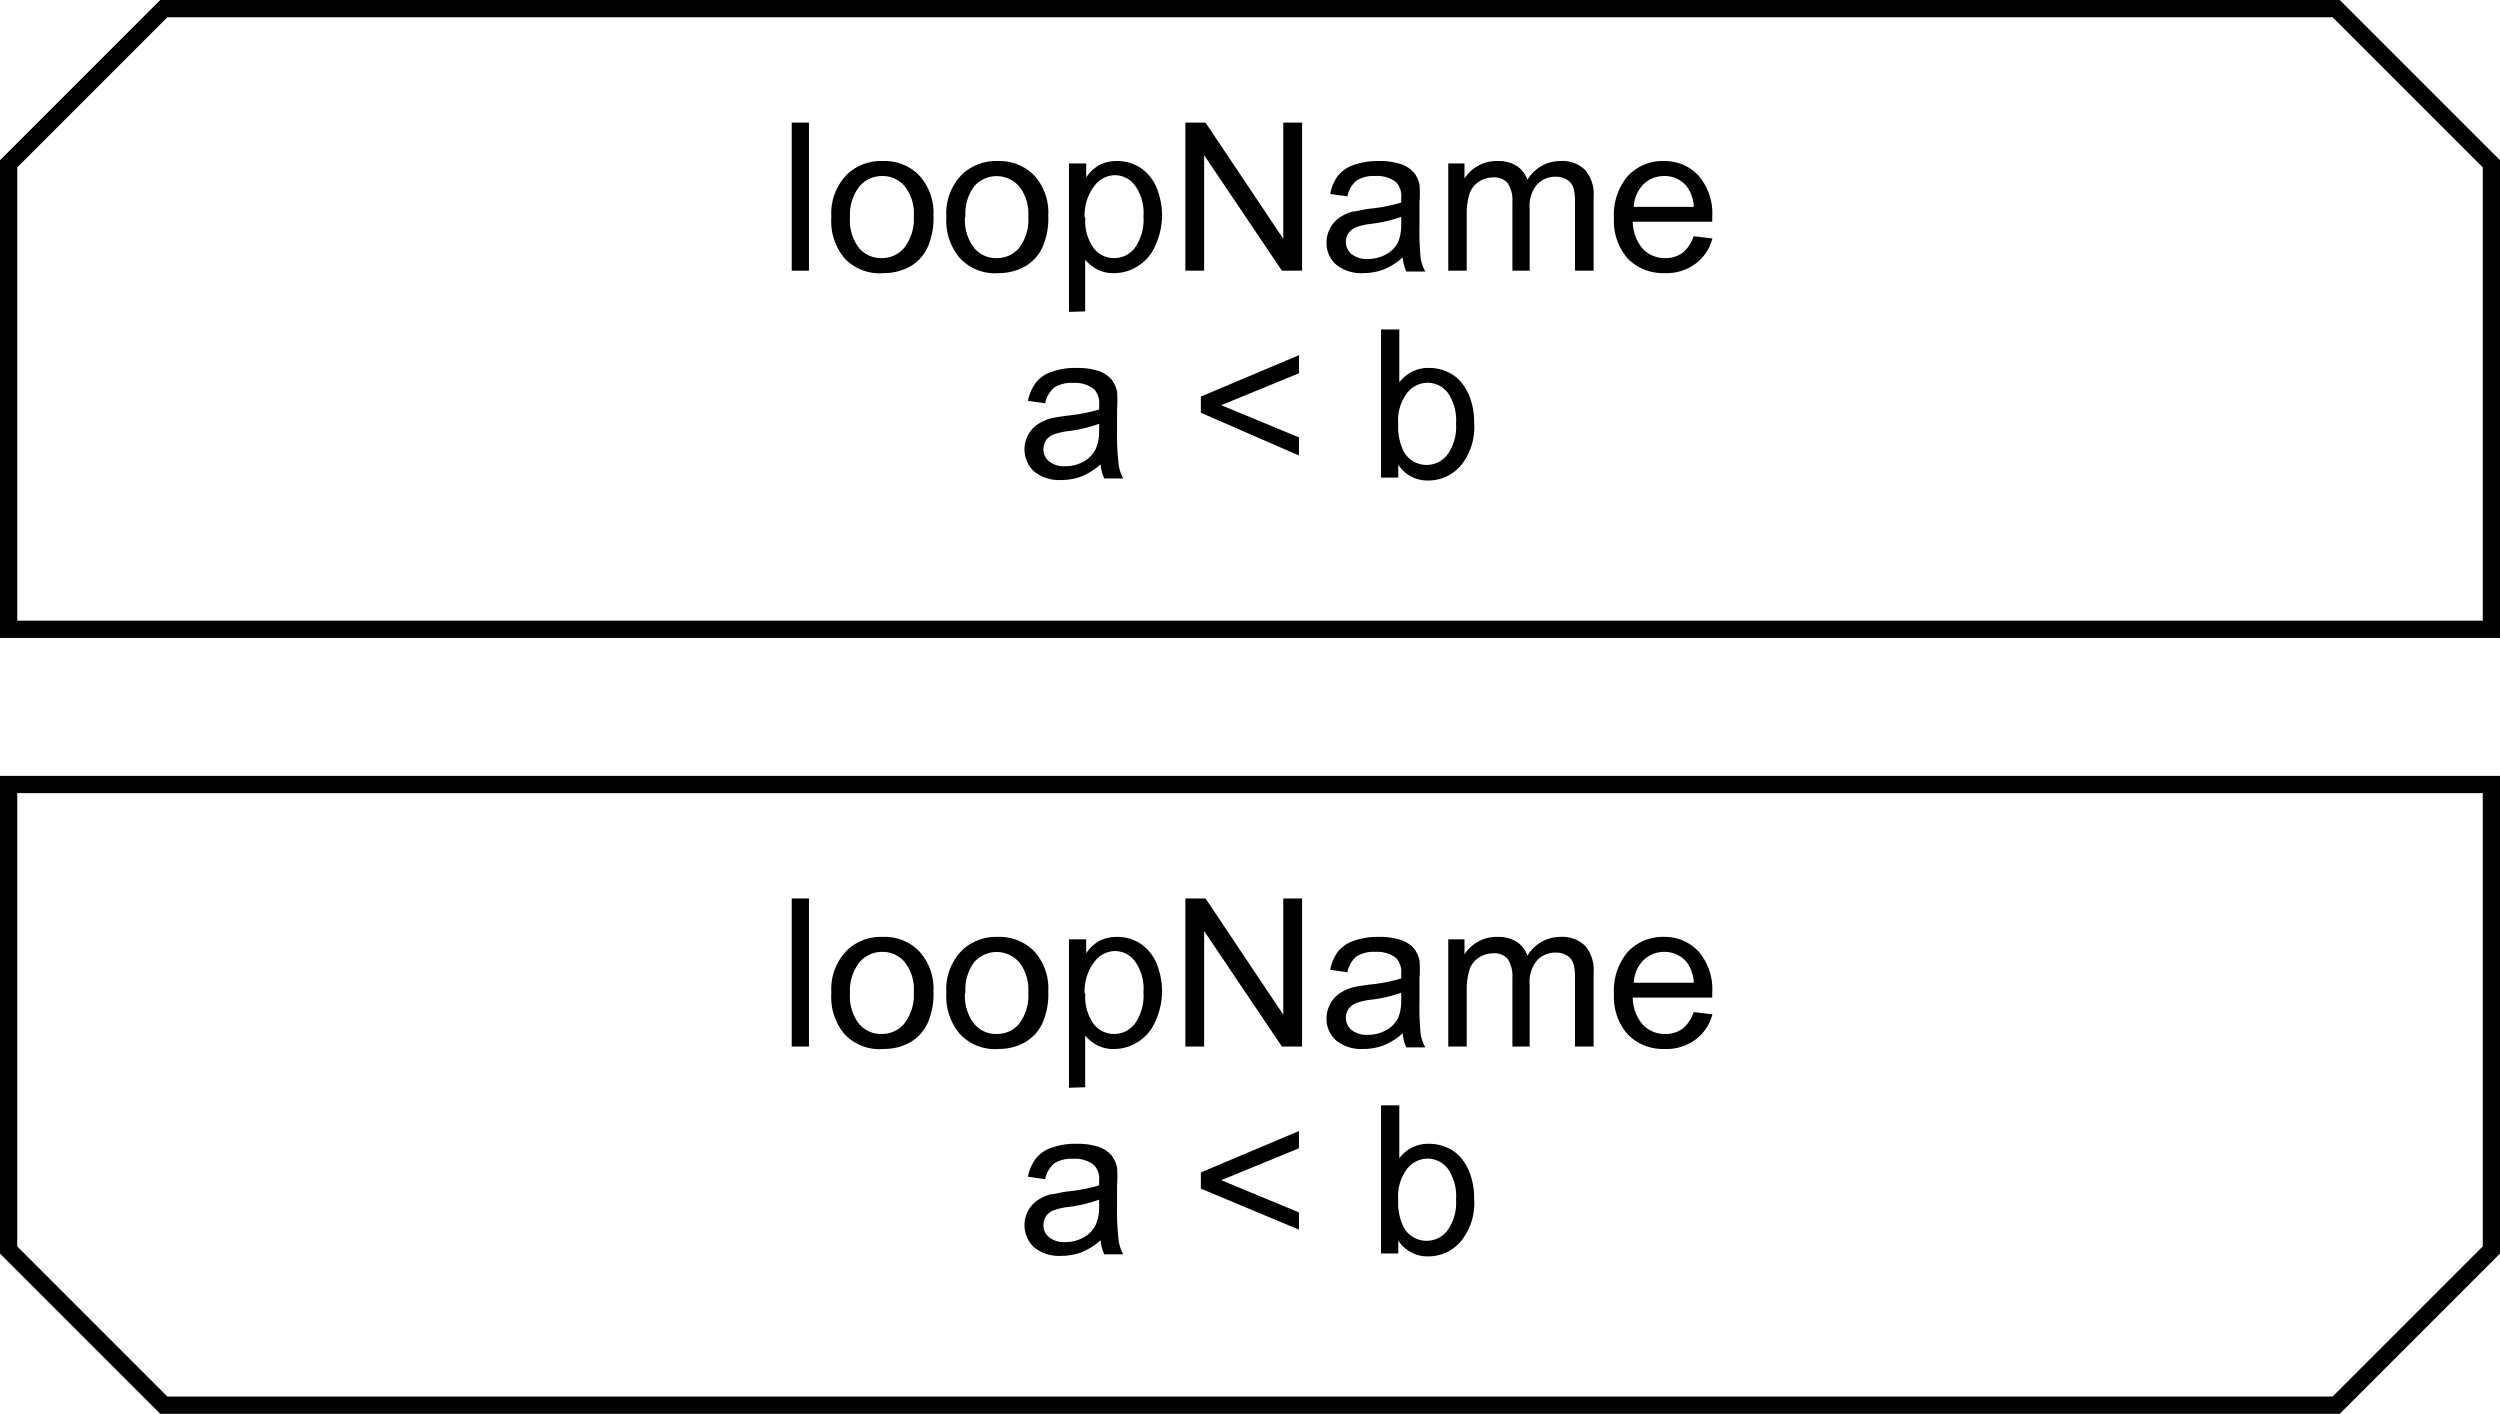 <svg xmlns="http://www.w3.org/2000/svg" viewBox="0 0 145 82"><defs><style>.cls-1{fill:none;stroke:#000;stroke-miterlimit:10;}</style></defs><g id="Слой_2" data-name="Слой 2"><g id="Слой_1-2" data-name="Слой 1"><polygon class="cls-1" points="0.5 9.5 9.5 0.5 135.5 0.5 144.5 9.5 144.5 36.5 0.5 36.5 0.5 9.5"/><polygon class="cls-1" points="0.5 45.5 144.5 45.5 144.5 72.5 135.5 81.5 9.5 81.5 0.5 72.5 0.5 45.5"/><path d="M45.92,15.7V7.11h1V15.7Z"/><path d="M48.22,12.59a3.2,3.2,0,0,1,1-2.56,2.87,2.87,0,0,1,2-.69,2.79,2.79,0,0,1,2.1.84,3.2,3.2,0,0,1,.82,2.32,4.13,4.13,0,0,1-.36,1.89,2.52,2.52,0,0,1-1,1.07,3.11,3.11,0,0,1-1.51.38A2.79,2.79,0,0,1,49,15,3.33,3.33,0,0,1,48.22,12.59Zm1.08,0a2.64,2.64,0,0,0,.52,1.79,1.66,1.66,0,0,0,1.31.59,1.68,1.68,0,0,0,1.31-.59A2.72,2.72,0,0,0,53,12.55a2.53,2.53,0,0,0-.52-1.74,1.67,1.67,0,0,0-1.31-.6,1.7,1.7,0,0,0-1.31.59A2.64,2.64,0,0,0,49.3,12.59Z"/><path d="M54.89,12.59a3.2,3.2,0,0,1,1-2.56,2.91,2.91,0,0,1,2-.69,2.82,2.82,0,0,1,2.1.84,3.2,3.2,0,0,1,.81,2.32,4.13,4.13,0,0,1-.36,1.89,2.52,2.52,0,0,1-1,1.07,3.1,3.1,0,0,1-1.5.38A2.78,2.78,0,0,1,55.7,15,3.33,3.33,0,0,1,54.89,12.59Zm1.08,0a2.64,2.64,0,0,0,.53,1.79,1.64,1.64,0,0,0,1.31.59,1.66,1.66,0,0,0,1.3-.59,2.72,2.72,0,0,0,.53-1.83,2.53,2.53,0,0,0-.53-1.74,1.73,1.73,0,0,0-2.61,0A2.64,2.64,0,0,0,56,12.59Z"/><path d="M62,18.09V9.48h1v.81a2.35,2.35,0,0,1,.76-.72,2.25,2.25,0,0,1,1-.23,2.43,2.43,0,0,1,1.41.41,2.58,2.58,0,0,1,.92,1.15,4.39,4.39,0,0,1,.31,1.64A4.29,4.29,0,0,1,67,14.26a2.56,2.56,0,0,1-1,1.17,2.49,2.49,0,0,1-1.37.41,2,2,0,0,1-1-.22,2.26,2.26,0,0,1-.69-.56v3Zm.95-5.47a2.67,2.67,0,0,0,.49,1.78,1.48,1.48,0,0,0,1.18.57,1.51,1.51,0,0,0,1.2-.59,2.85,2.85,0,0,0,.5-1.84,2.7,2.7,0,0,0-.49-1.78,1.46,1.46,0,0,0-1.17-.6,1.52,1.52,0,0,0-1.19.63A2.79,2.79,0,0,0,62.91,12.62Z"/><path d="M68.75,15.7V7.11h1.17l4.51,6.74V7.11h1.09V15.7H74.35L69.84,9V15.7Z"/><path d="M81.36,14.93a3.88,3.88,0,0,1-1.13.71,3.41,3.41,0,0,1-1.16.2,2.29,2.29,0,0,1-1.58-.5,1.64,1.64,0,0,1-.55-1.28,1.77,1.77,0,0,1,.75-1.44,2.78,2.78,0,0,1,.76-.35c.21,0,.52-.1.94-.16a9.59,9.59,0,0,0,1.88-.36v-.27a1.19,1.19,0,0,0-.29-.91,1.77,1.77,0,0,0-1.21-.36,1.86,1.86,0,0,0-1.09.26,1.58,1.58,0,0,0-.53.92l-1-.14a2.63,2.63,0,0,1,.46-1.07,2,2,0,0,1,.93-.62,4.11,4.11,0,0,1,1.42-.22,3.85,3.85,0,0,1,1.29.18A1.72,1.72,0,0,1,82,10a1.61,1.61,0,0,1,.33.71,5.59,5.59,0,0,1,0,1v1.4A15.8,15.8,0,0,0,82.4,15a2.6,2.6,0,0,0,.27.75h-1.1A2.17,2.17,0,0,1,81.36,14.93Zm-.09-2.35a8.14,8.14,0,0,1-1.72.4,3.7,3.7,0,0,0-.92.21,1,1,0,0,0-.42.34.92.92,0,0,0,.17,1.2,1.39,1.39,0,0,0,.94.29,2.16,2.16,0,0,0,1.08-.27,1.64,1.64,0,0,0,.7-.73A2.62,2.62,0,0,0,81.27,13Z"/><path d="M84,15.7V9.48h.94v.87a2.27,2.27,0,0,1,.78-.73,2.18,2.18,0,0,1,1.11-.28,2,2,0,0,1,1.13.28,1.54,1.54,0,0,1,.63.81,2.22,2.22,0,0,1,1.92-1.09,1.88,1.88,0,0,1,1.42.51,2.16,2.16,0,0,1,.5,1.58V15.7H91.35V11.78a2.87,2.87,0,0,0-.1-.91.86.86,0,0,0-.37-.45,1.19,1.19,0,0,0-.63-.17,1.46,1.46,0,0,0-1.09.44,1.91,1.91,0,0,0-.44,1.4V15.7h-1v-4a1.82,1.82,0,0,0-.26-1.06,1,1,0,0,0-.84-.35,1.52,1.52,0,0,0-.83.24,1.34,1.34,0,0,0-.55.68,4,4,0,0,0-.17,1.3V15.7Z"/><path d="M98.23,13.7l1.09.13a2.66,2.66,0,0,1-1,1.48,2.81,2.81,0,0,1-1.78.53A2.87,2.87,0,0,1,94.41,15a3.31,3.31,0,0,1-.8-2.36,3.46,3.46,0,0,1,.81-2.44,2.77,2.77,0,0,1,2.1-.86,2.66,2.66,0,0,1,2,.85,3.35,3.35,0,0,1,.79,2.39c0,.06,0,.15,0,.28H94.7a2.44,2.44,0,0,0,.58,1.57,1.75,1.75,0,0,0,1.3.54,1.67,1.67,0,0,0,1-.3A2,2,0,0,0,98.23,13.7ZM94.76,12h3.48a2.17,2.17,0,0,0-.4-1.18,1.64,1.64,0,0,0-1.31-.61,1.7,1.7,0,0,0-1.22.49A2,2,0,0,0,94.76,12Z"/><path d="M63.84,26.93a3.88,3.88,0,0,1-1.13.71,3.41,3.41,0,0,1-1.16.2,2.3,2.3,0,0,1-1.58-.5,1.76,1.76,0,0,1-.34-2.11,1.69,1.69,0,0,1,.54-.61,2.78,2.78,0,0,1,.76-.35c.21-.05.52-.1.94-.16a9.59,9.59,0,0,0,1.88-.36c0-.14,0-.23,0-.27a1.16,1.16,0,0,0-.3-.91,1.76,1.76,0,0,0-1.2-.36,1.9,1.9,0,0,0-1.1.26,1.63,1.63,0,0,0-.53.92l-1-.14a2.64,2.64,0,0,1,.47-1.07,1.93,1.93,0,0,1,.93-.62,4.05,4.05,0,0,1,1.41-.22,4,4,0,0,1,1.3.18,1.78,1.78,0,0,1,.73.48,1.87,1.87,0,0,1,.33.71,6.84,6.84,0,0,1,0,1v1.4A13.75,13.75,0,0,0,64.89,27a2.31,2.31,0,0,0,.26.75h-1.1A2.17,2.17,0,0,1,63.84,26.93Zm-.09-2.35A8.14,8.14,0,0,1,62,25a3.82,3.82,0,0,0-.92.21,1,1,0,0,0-.42.34,1,1,0,0,0-.14.5.86.86,0,0,0,.32.7,1.35,1.35,0,0,0,.93.29,2.11,2.11,0,0,0,1.08-.27,1.64,1.64,0,0,0,.7-.73A2.46,2.46,0,0,0,63.75,25Z"/><path d="M69.65,23.94V23l5.69-2.4v1.05l-4.51,1.85,4.51,1.87v1.05Z"/><path d="M81.1,27.7h-1V19.11h1.06v3.07a2.07,2.07,0,0,1,1.7-.84,2.51,2.51,0,0,1,1.09.23,2.17,2.17,0,0,1,.84.65,3.11,3.11,0,0,1,.52,1,4,4,0,0,1,.19,1.27A3.54,3.54,0,0,1,84.73,27a2.48,2.48,0,0,1-1.9.87,2,2,0,0,1-1.73-.92Zm0-3.16a3.27,3.27,0,0,0,.3,1.62,1.52,1.52,0,0,0,2.55.21,2.75,2.75,0,0,0,.5-1.79,2.81,2.81,0,0,0-.48-1.8,1.49,1.49,0,0,0-1.17-.58,1.51,1.51,0,0,0-1.2.61A2.64,2.64,0,0,0,81.09,24.54Z"/><path d="M45.92,60.7V52.11h1V60.7Z"/><path d="M48.22,57.59a3.2,3.2,0,0,1,1-2.56,2.87,2.87,0,0,1,2-.69,2.79,2.79,0,0,1,2.1.84,3.2,3.2,0,0,1,.82,2.32,4.13,4.13,0,0,1-.36,1.89,2.52,2.52,0,0,1-1,1.07,3.11,3.11,0,0,1-1.51.38A2.79,2.79,0,0,1,49,60,3.33,3.33,0,0,1,48.22,57.59Zm1.08,0a2.64,2.64,0,0,0,.52,1.79,1.66,1.66,0,0,0,1.31.59,1.68,1.68,0,0,0,1.31-.59A2.72,2.72,0,0,0,53,57.55a2.53,2.53,0,0,0-.52-1.74,1.67,1.67,0,0,0-1.31-.6,1.7,1.7,0,0,0-1.31.59A2.64,2.64,0,0,0,49.3,57.59Z"/><path d="M54.89,57.59a3.2,3.2,0,0,1,1-2.56,2.91,2.91,0,0,1,2-.69,2.82,2.82,0,0,1,2.1.84,3.2,3.2,0,0,1,.81,2.32,4.13,4.13,0,0,1-.36,1.89,2.52,2.52,0,0,1-1,1.07,3.1,3.1,0,0,1-1.5.38A2.78,2.78,0,0,1,55.7,60,3.33,3.33,0,0,1,54.89,57.59Zm1.08,0a2.64,2.64,0,0,0,.53,1.79,1.64,1.64,0,0,0,1.31.59,1.66,1.66,0,0,0,1.3-.59,2.72,2.72,0,0,0,.53-1.83,2.53,2.53,0,0,0-.53-1.74,1.73,1.73,0,0,0-2.61,0A2.64,2.64,0,0,0,56,57.59Z"/><path d="M62,63.09V54.48h1v.81a2.35,2.35,0,0,1,.76-.72,2.25,2.25,0,0,1,1-.23,2.43,2.43,0,0,1,1.41.41,2.58,2.58,0,0,1,.92,1.15,4.39,4.39,0,0,1,.31,1.64A4.29,4.29,0,0,1,67,59.26a2.56,2.56,0,0,1-1,1.17,2.49,2.49,0,0,1-1.37.41,2,2,0,0,1-1-.22,2.26,2.26,0,0,1-.69-.56v3Zm.95-5.47a2.67,2.67,0,0,0,.49,1.78,1.48,1.48,0,0,0,1.18.57,1.51,1.51,0,0,0,1.2-.59,2.85,2.85,0,0,0,.5-1.84,2.7,2.7,0,0,0-.49-1.78,1.46,1.46,0,0,0-1.17-.6,1.52,1.52,0,0,0-1.19.63A2.79,2.79,0,0,0,62.91,57.62Z"/><path d="M68.75,60.7V52.11h1.17l4.51,6.74V52.11h1.09V60.7H74.35L69.84,54V60.7Z"/><path d="M81.36,59.93a3.88,3.88,0,0,1-1.13.71,3.41,3.41,0,0,1-1.16.2,2.29,2.29,0,0,1-1.58-.5,1.64,1.64,0,0,1-.55-1.28,1.77,1.77,0,0,1,.75-1.44,2.78,2.78,0,0,1,.76-.35c.21-.05.52-.1.94-.16a9.59,9.59,0,0,0,1.88-.36v-.27a1.19,1.19,0,0,0-.29-.91,1.77,1.77,0,0,0-1.21-.36,1.86,1.86,0,0,0-1.09.26,1.58,1.58,0,0,0-.53.92l-1-.14a2.63,2.63,0,0,1,.46-1.07,2,2,0,0,1,.93-.62,4.11,4.11,0,0,1,1.42-.22,3.85,3.85,0,0,1,1.29.18A1.72,1.72,0,0,1,82,55a1.61,1.61,0,0,1,.33.71,5.59,5.59,0,0,1,0,1v1.4A15.8,15.8,0,0,0,82.4,60a2.6,2.6,0,0,0,.27.75h-1.1A2.17,2.17,0,0,1,81.36,59.93Zm-.09-2.35a8.14,8.14,0,0,1-1.72.4,3.7,3.7,0,0,0-.92.21,1,1,0,0,0-.42.34.92.92,0,0,0,.17,1.2,1.39,1.39,0,0,0,.94.29,2.16,2.16,0,0,0,1.08-.27,1.64,1.64,0,0,0,.7-.73A2.62,2.62,0,0,0,81.27,58Z"/><path d="M84,60.7V54.48h.94v.87a2.27,2.27,0,0,1,.78-.73,2.18,2.18,0,0,1,1.11-.28,2,2,0,0,1,1.13.28,1.54,1.54,0,0,1,.63.81,2.22,2.22,0,0,1,1.92-1.09,1.88,1.88,0,0,1,1.42.51,2.16,2.16,0,0,1,.5,1.58V60.7H91.35V56.78a2.87,2.87,0,0,0-.1-.91.86.86,0,0,0-.37-.45,1.19,1.19,0,0,0-.63-.17,1.46,1.46,0,0,0-1.09.44,1.91,1.91,0,0,0-.44,1.4V60.7h-1v-4a1.82,1.82,0,0,0-.26-1.06,1,1,0,0,0-.84-.35,1.52,1.52,0,0,0-.83.24,1.34,1.34,0,0,0-.55.68,4,4,0,0,0-.17,1.3V60.7Z"/><path d="M98.23,58.7l1.09.13a2.66,2.66,0,0,1-1,1.48,2.81,2.81,0,0,1-1.78.53A2.87,2.87,0,0,1,94.41,60a3.31,3.31,0,0,1-.8-2.36,3.46,3.46,0,0,1,.81-2.44,2.77,2.77,0,0,1,2.1-.86,2.66,2.66,0,0,1,2,.85,3.35,3.35,0,0,1,.79,2.39c0,.06,0,.15,0,.28H94.7a2.44,2.44,0,0,0,.58,1.57,1.75,1.75,0,0,0,1.3.54,1.67,1.67,0,0,0,1-.3A2,2,0,0,0,98.23,58.7ZM94.76,57h3.48a2.17,2.17,0,0,0-.4-1.18,1.64,1.64,0,0,0-1.31-.61,1.7,1.7,0,0,0-1.22.49A2,2,0,0,0,94.76,57Z"/><path d="M63.84,71.93a3.88,3.88,0,0,1-1.13.71,3.41,3.41,0,0,1-1.16.2,2.3,2.3,0,0,1-1.58-.5,1.76,1.76,0,0,1-.34-2.11,1.69,1.69,0,0,1,.54-.61,2.78,2.78,0,0,1,.76-.35c.21,0,.52-.1.94-.16a9.59,9.59,0,0,0,1.88-.36c0-.14,0-.23,0-.27a1.16,1.16,0,0,0-.3-.91,1.76,1.76,0,0,0-1.2-.36,1.9,1.9,0,0,0-1.1.26,1.63,1.63,0,0,0-.53.92l-1-.14a2.64,2.64,0,0,1,.47-1.07,1.93,1.93,0,0,1,.93-.62,4.05,4.05,0,0,1,1.41-.22,4,4,0,0,1,1.3.18,1.78,1.78,0,0,1,.73.48,1.87,1.87,0,0,1,.33.71,6.84,6.84,0,0,1,0,1v1.4A13.75,13.75,0,0,0,64.89,72a2.31,2.31,0,0,0,.26.75h-1.1A2.17,2.17,0,0,1,63.84,71.93Zm-.09-2.35A8.14,8.14,0,0,1,62,70a3.82,3.82,0,0,0-.92.21,1,1,0,0,0-.42.34,1,1,0,0,0-.14.5.86.86,0,0,0,.32.7,1.35,1.35,0,0,0,.93.29,2.11,2.11,0,0,0,1.08-.27,1.64,1.64,0,0,0,.7-.73A2.46,2.46,0,0,0,63.75,70Z"/><path d="M69.65,68.94V68l5.69-2.4v1l-4.51,1.85,4.51,1.87v1Z"/><path d="M81.1,72.7h-1V64.11h1.06v3.07a2.07,2.07,0,0,1,1.7-.84,2.51,2.51,0,0,1,1.09.23,2.17,2.17,0,0,1,.84.65,3.11,3.11,0,0,1,.52,1,4,4,0,0,1,.19,1.27A3.54,3.54,0,0,1,84.73,72a2.48,2.48,0,0,1-1.9.87,2,2,0,0,1-1.73-.92Zm0-3.16a3.27,3.27,0,0,0,.3,1.62,1.52,1.52,0,0,0,2.55.21,2.75,2.75,0,0,0,.5-1.79,2.81,2.81,0,0,0-.48-1.8,1.49,1.49,0,0,0-1.17-.58,1.51,1.51,0,0,0-1.2.61A2.64,2.64,0,0,0,81.09,69.54Z"/></g></g></svg>